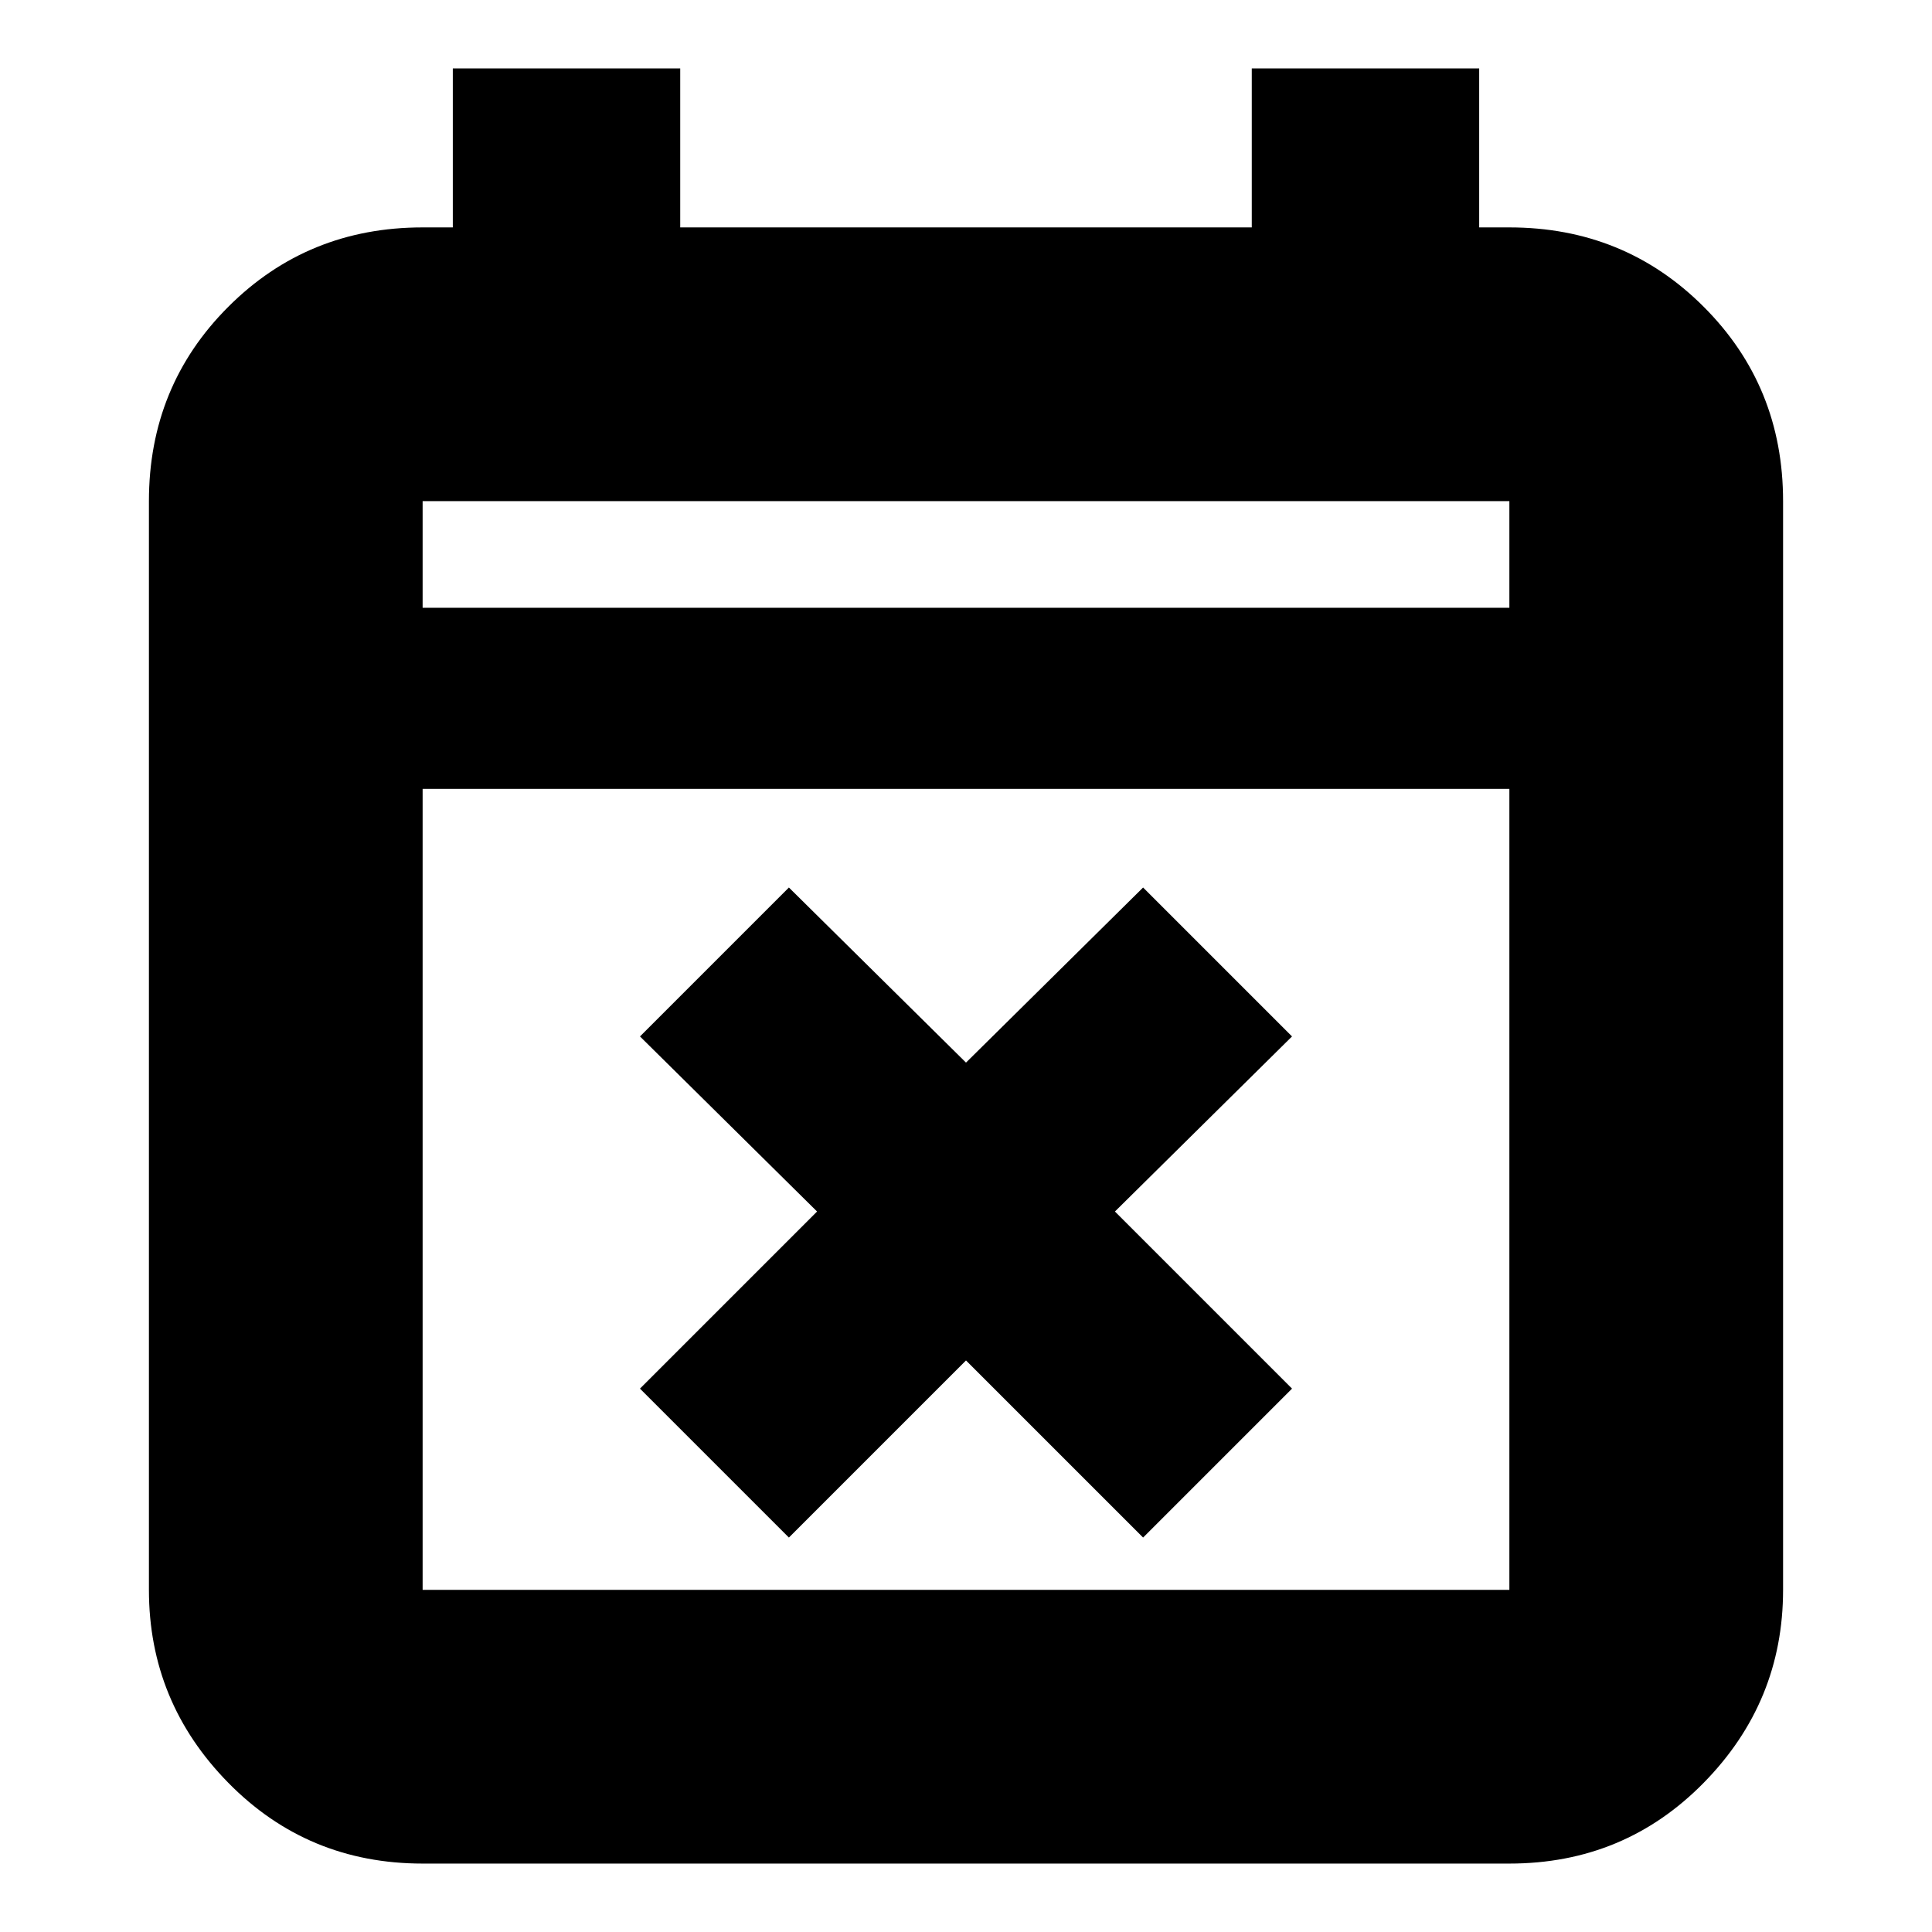 <svg xmlns="http://www.w3.org/2000/svg" height="24" viewBox="0 -960 960 960" width="24"><path d="m392-196-74-74 88-88-88-87 74-74 88 87 88-87 74 74-88 87 88 88-74 74-88-88-88 88ZM210-34q-57.12 0-96.56-40.14Q74-114.28 74-170v-541q0-57.13 39.44-96.56Q152.88-847 210-847h15v-79h113v79h284v-79h113v79h15q57.13 0 96.56 39.44Q886-768.13 886-711v541q0 55.72-39.44 95.86Q807.13-34 750-34H210Zm0-136h540v-398H210v398Zm0-488h540v-53H210v53Zm0 0v-53 53Z"/></svg>